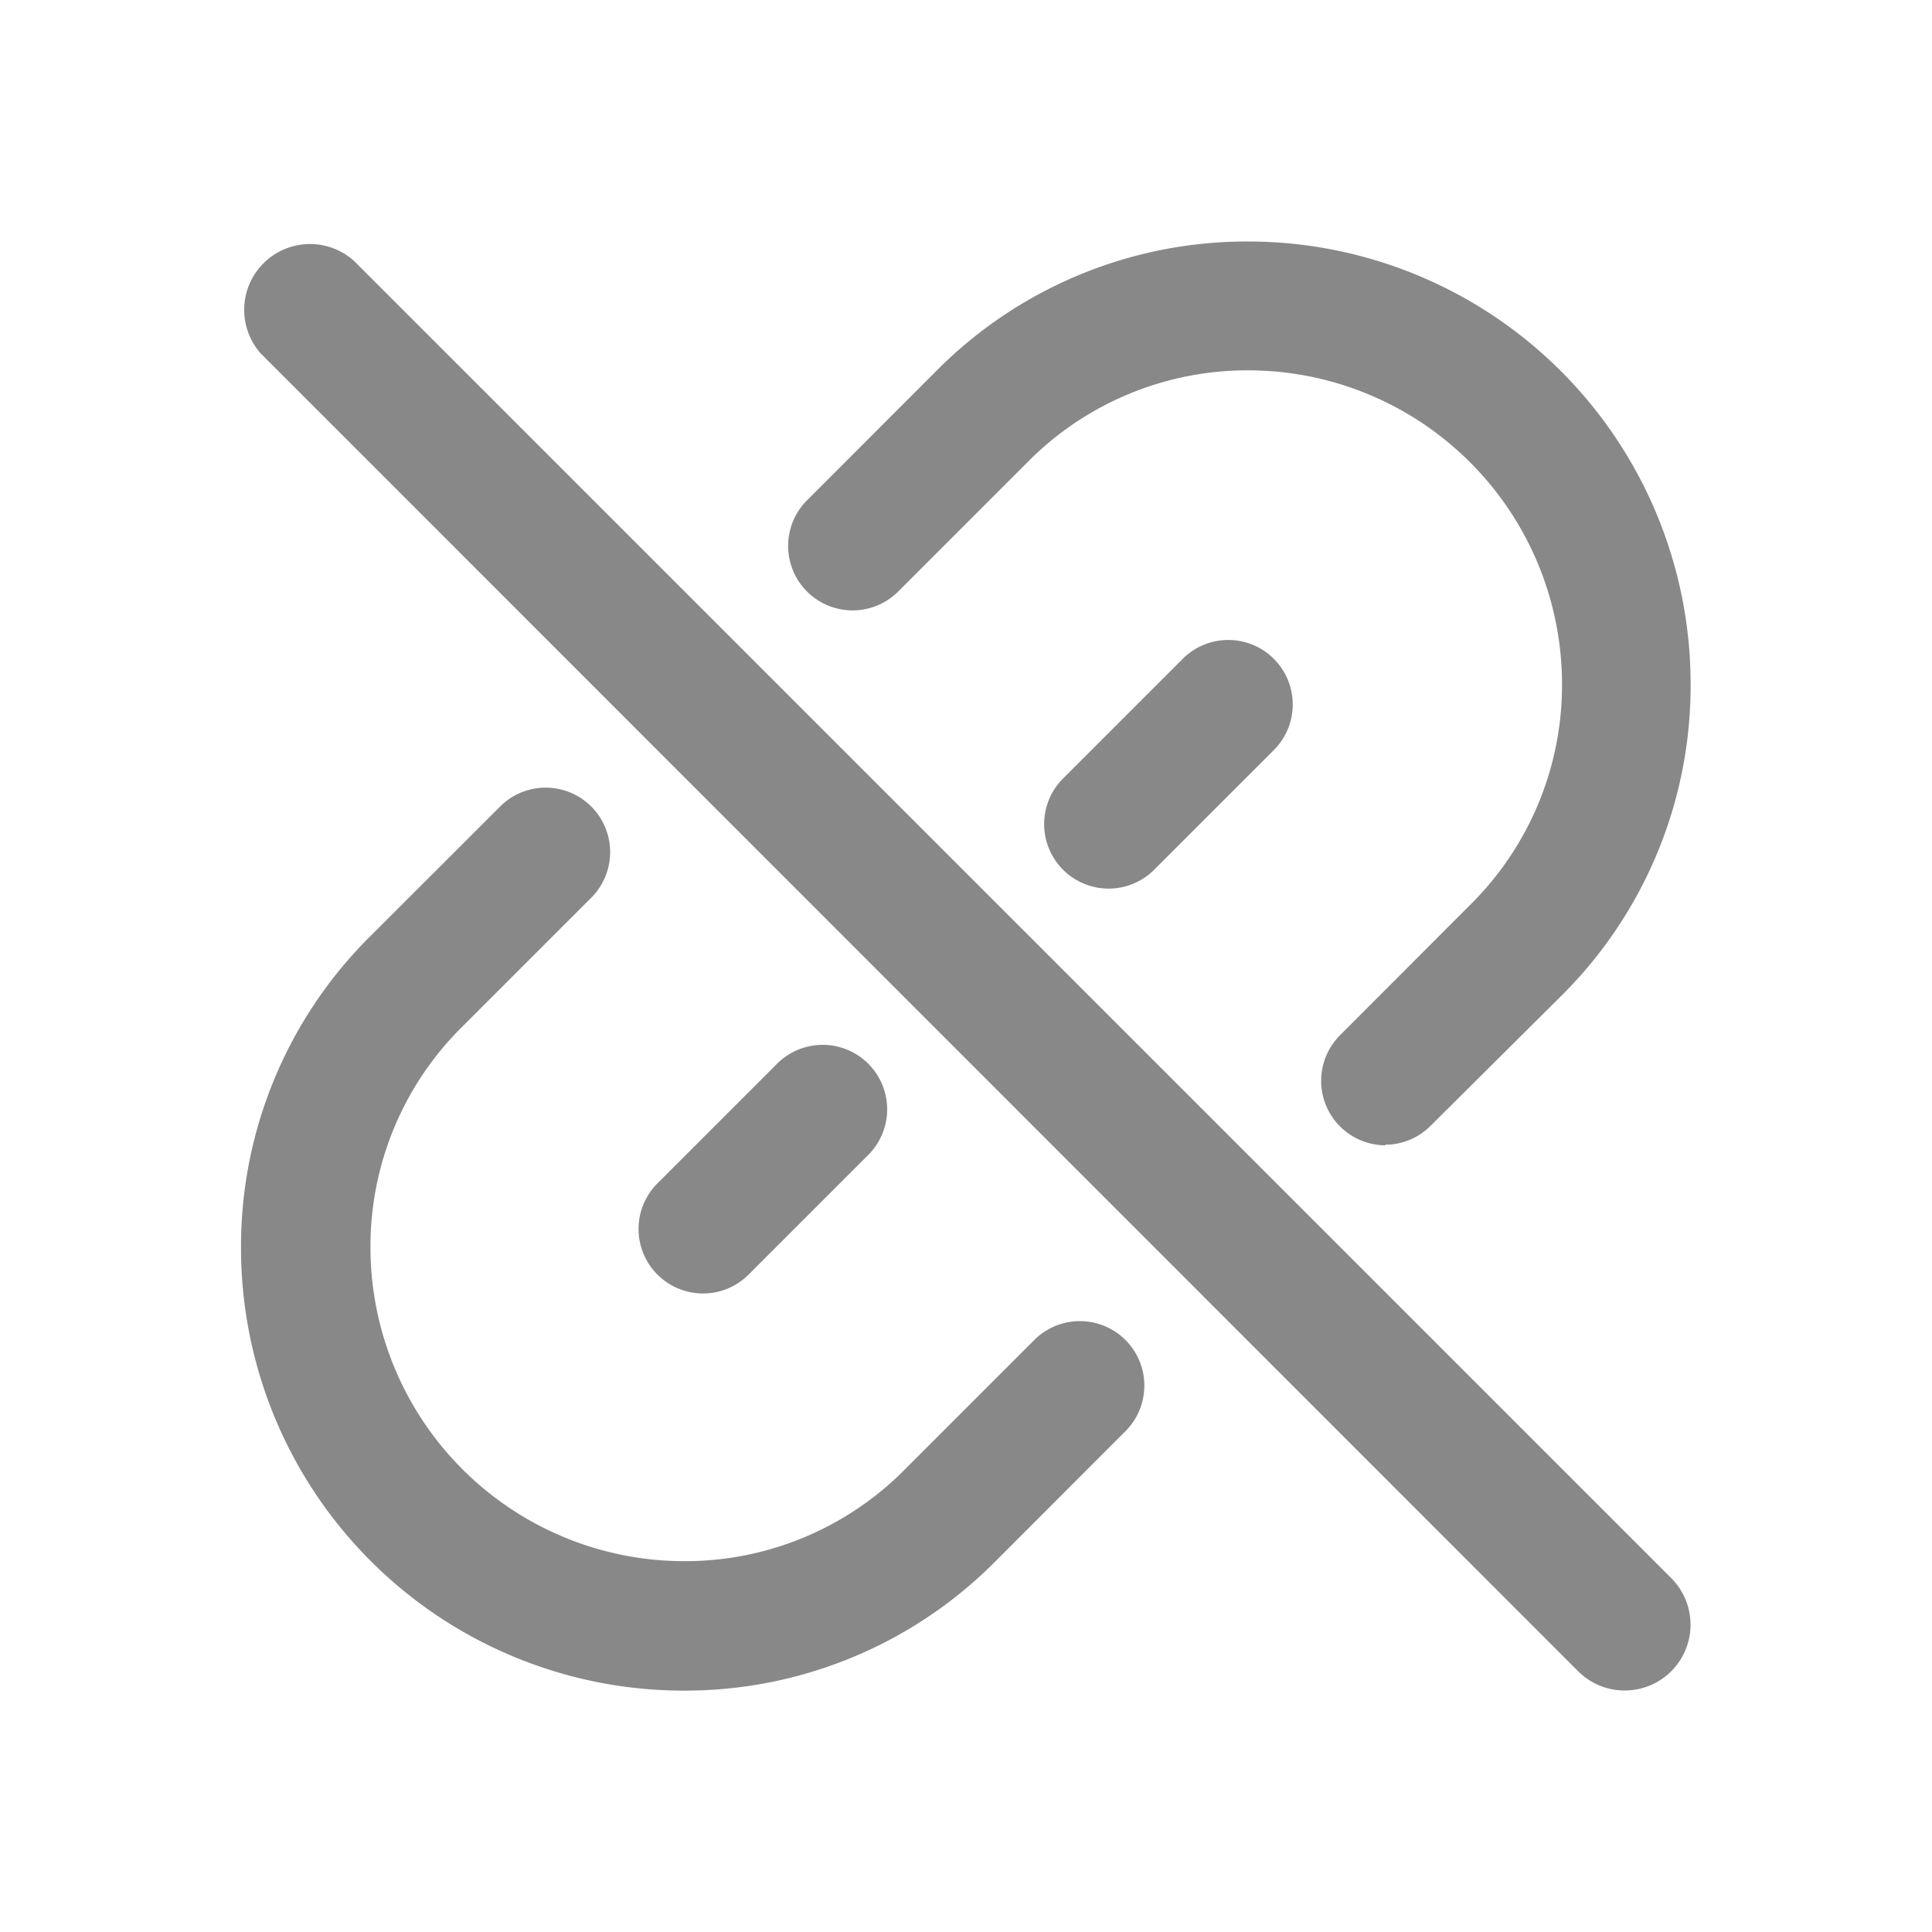 <svg xmlns="http://www.w3.org/2000/svg" width="16" height="16" viewBox="0 0 16 16">
  <g id="Unpublished" transform="translate(18898 19496)">
    <rect id="Bounds" width="16" height="16" transform="translate(-18898 -19496)" fill="none"/>
    <g id="link" transform="translate(-18896 -19494.172)">
      <path id="Path_30085" data-name="Path 30085" d="M175.2,7.661a.534.534,0,0,1-.377-.911L175.9,5.671a2.559,2.559,0,0,0,.762-1.833,2.6,2.6,0,0,0-2.595-2.595,2.559,2.559,0,0,0-1.831.76l-1.08,1.08a.534.534,0,0,1-.755-.755l1.078-1.079A3.62,3.62,0,0,1,174.064.176a3.666,3.666,0,0,1,3.663,3.663,3.617,3.617,0,0,1-1.077,2.59L175.573,7.5a.531.531,0,0,1-.377.156Zm0,0" transform="translate(-165.726 -0.004)" fill="#888"/>
      <path id="Path_30086" data-name="Path 30086" d="M3.667,177.9A3.666,3.666,0,0,1,0,174.236a3.617,3.617,0,0,1,1.077-2.59l1.077-1.076a.534.534,0,0,1,.755.755L1.834,172.4a2.557,2.557,0,0,0-.762,1.833,2.6,2.6,0,0,0,2.595,2.595,2.559,2.559,0,0,0,1.831-.76l1.08-1.08a.534.534,0,0,1,.755.755l-1.078,1.079A3.62,3.62,0,0,1,3.667,177.9Zm0,0" transform="translate(-0.004 -165.727)" fill="#888"/>
      <path id="Path_30087" data-name="Path 30087" d="M259.1,130.243a.534.534,0,0,1-.377-.911l1-1a.534.534,0,0,1,.755.755l-1,1A.532.532,0,0,1,259.1,130.243Zm0,0" transform="translate(-251.92 -124.712)" fill="#888"/>
      <path id="Path_30088" data-name="Path 30088" d="M128.534,260.805a.534.534,0,0,1-.377-.911l1-1a.534.534,0,0,1,.755.755l-1,1A.532.532,0,0,1,128.534,260.805Zm0,0" transform="translate(-124.713 -251.921)" fill="#888"/>
      <path id="Path_30089" data-name="Path 30089" d="M11.455,12.172a.544.544,0,0,1-.386-.16L.16,1.1A.545.545,0,0,1,.931.332L11.84,11.241a.545.545,0,0,1-.386.931Zm0,0" transform="translate(0)" fill="#888"/>
    </g>
  </g>
</svg>
